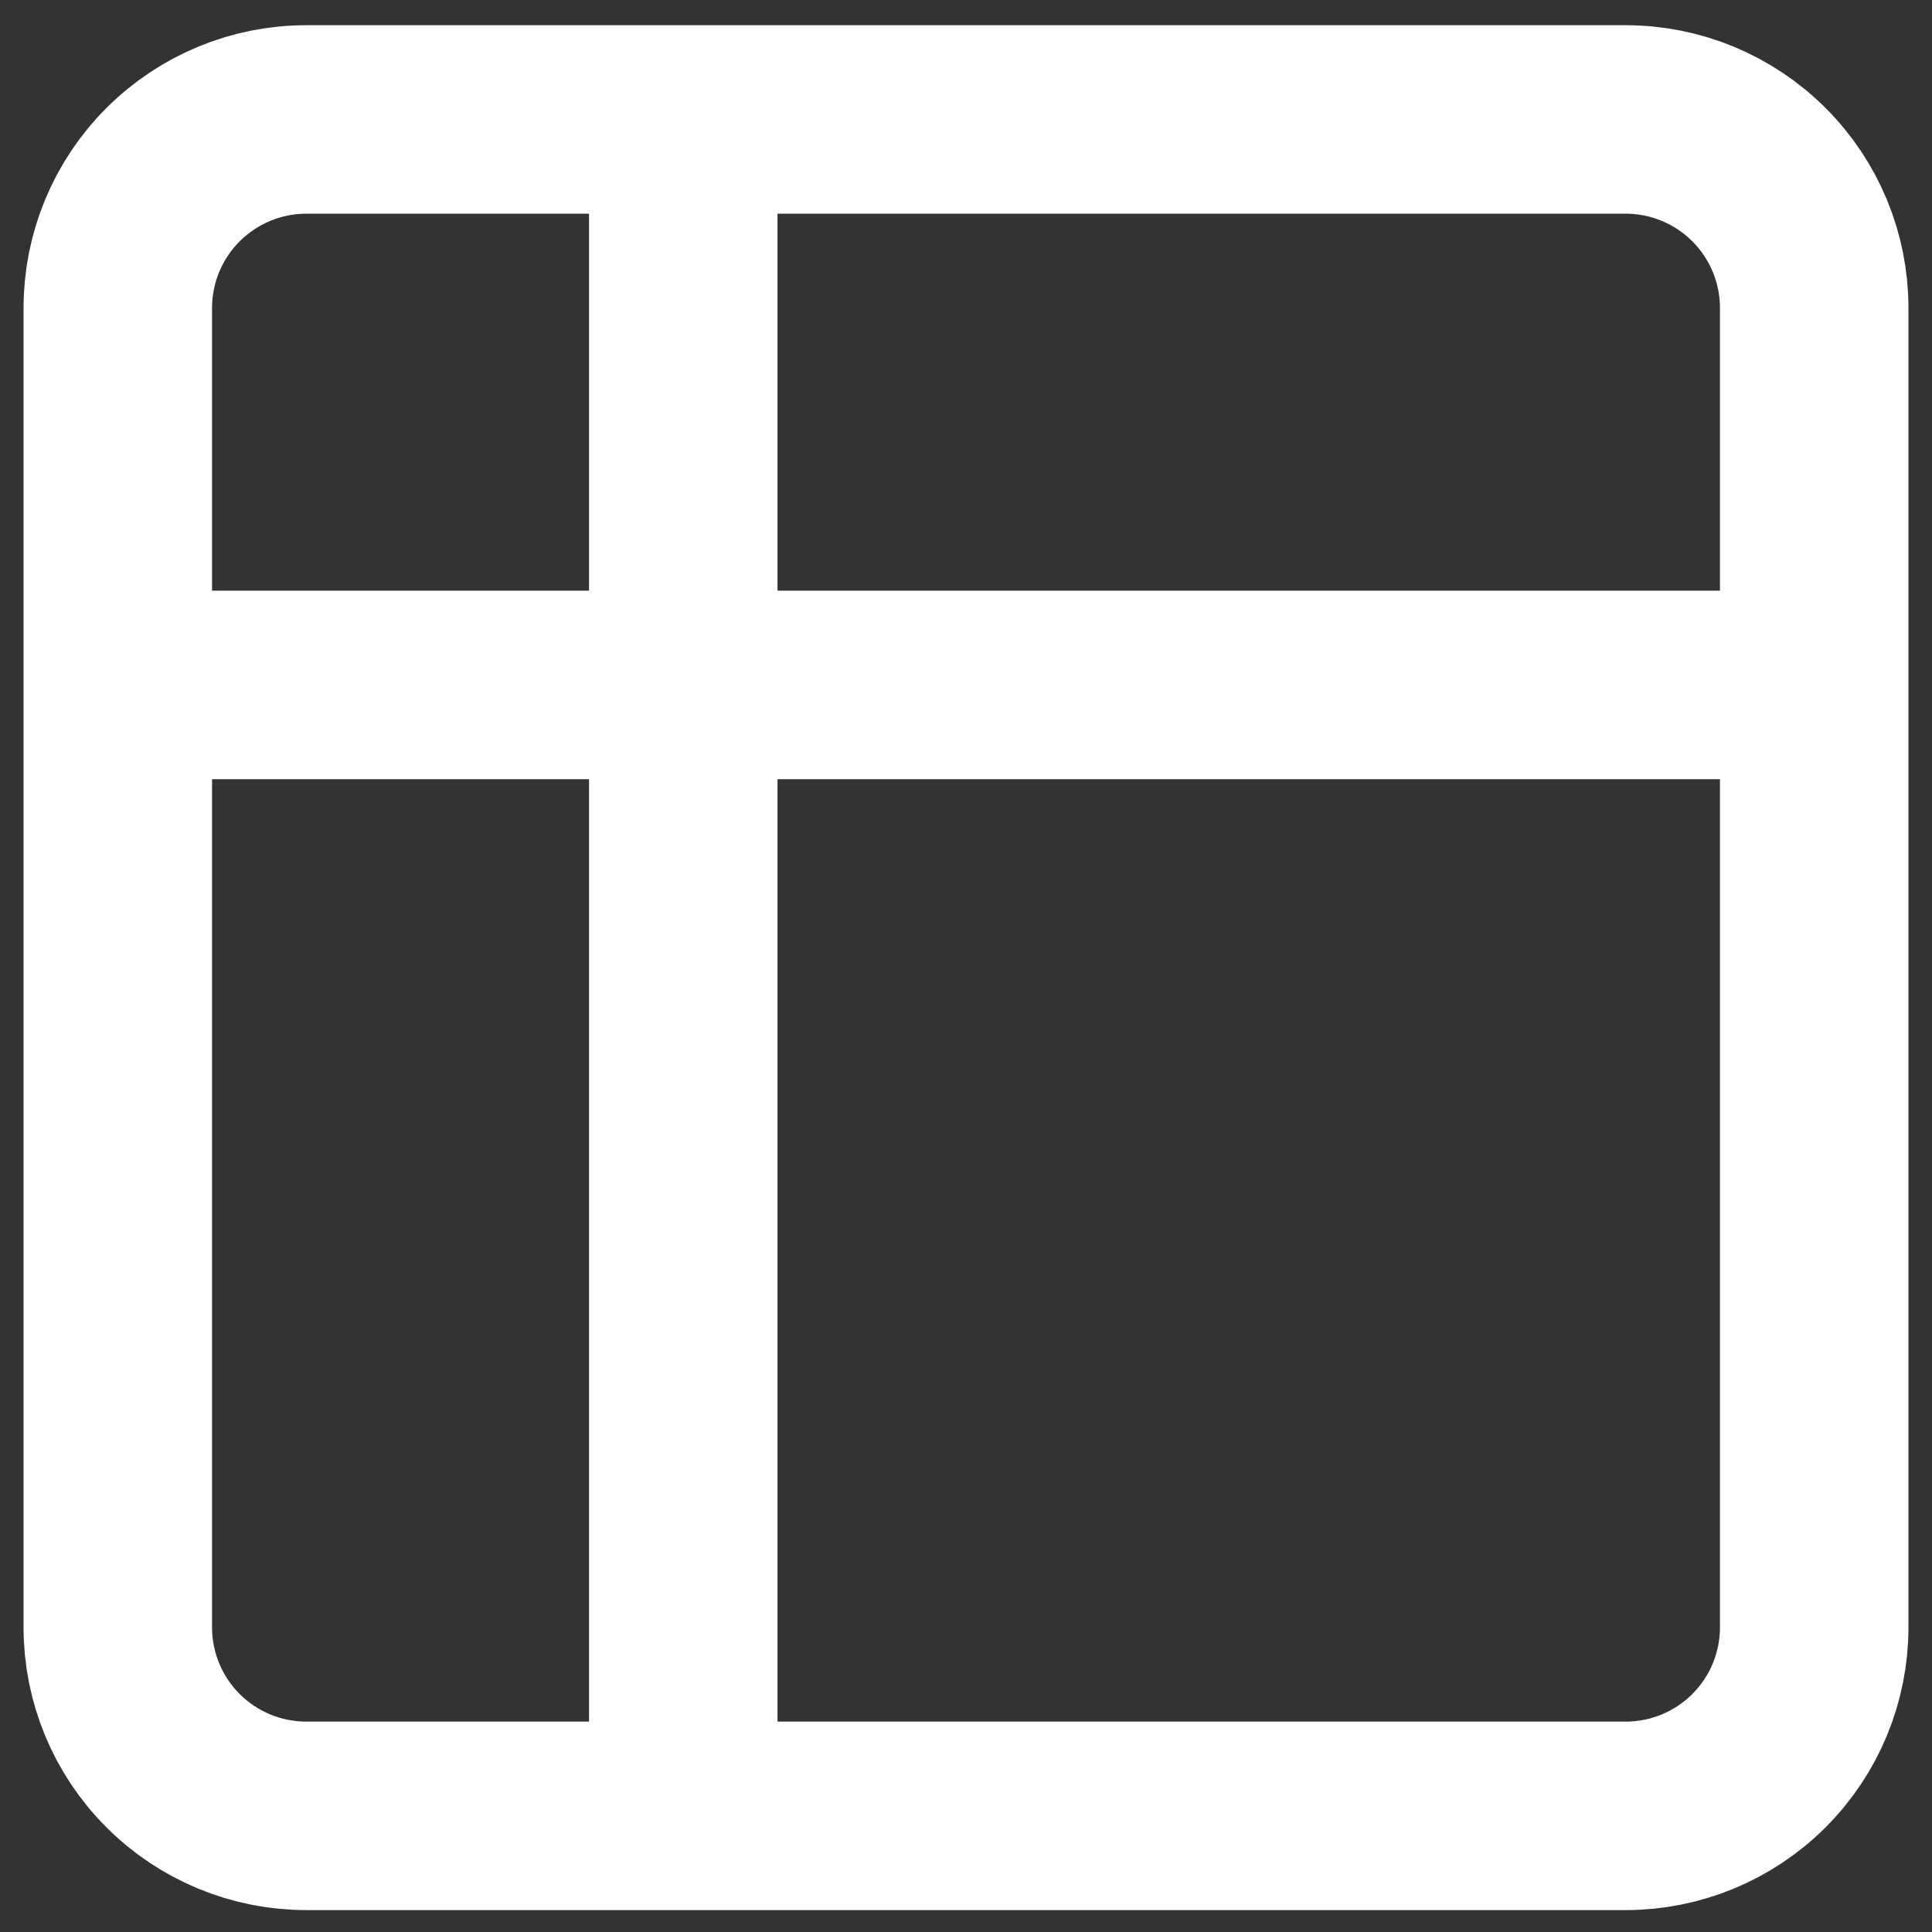 <svg width="41" height="41" viewBox="0 0 41 41" fill="none" xmlns="http://www.w3.org/2000/svg">
<rect x="0" y="0" width="41" height="41" fill="#333333" stroke="none"/>
<path d="M14.5 2.535H6.5C5.439 2.535 4.422 2.957 3.672 3.707C2.921 4.457 2.5 5.474 2.5 6.535V14.535M14.5 2.535H34.5C35.561 2.535 36.578 2.957 37.328 3.707C38.079 4.457 38.5 5.474 38.5 6.535V14.535M14.5 2.535V38.535M2.5 14.535V34.535C2.5 35.596 2.921 36.613 3.672 37.364C4.422 38.114 5.439 38.535 6.5 38.535H14.5M2.5 14.535H38.5M38.5 14.535V34.535C38.5 35.596 38.079 36.613 37.328 37.364C36.578 38.114 35.561 38.535 34.5 38.535H14.5" stroke="white" stroke-width="4" stroke-linecap="round" stroke-linejoin="round"/>
</svg>
